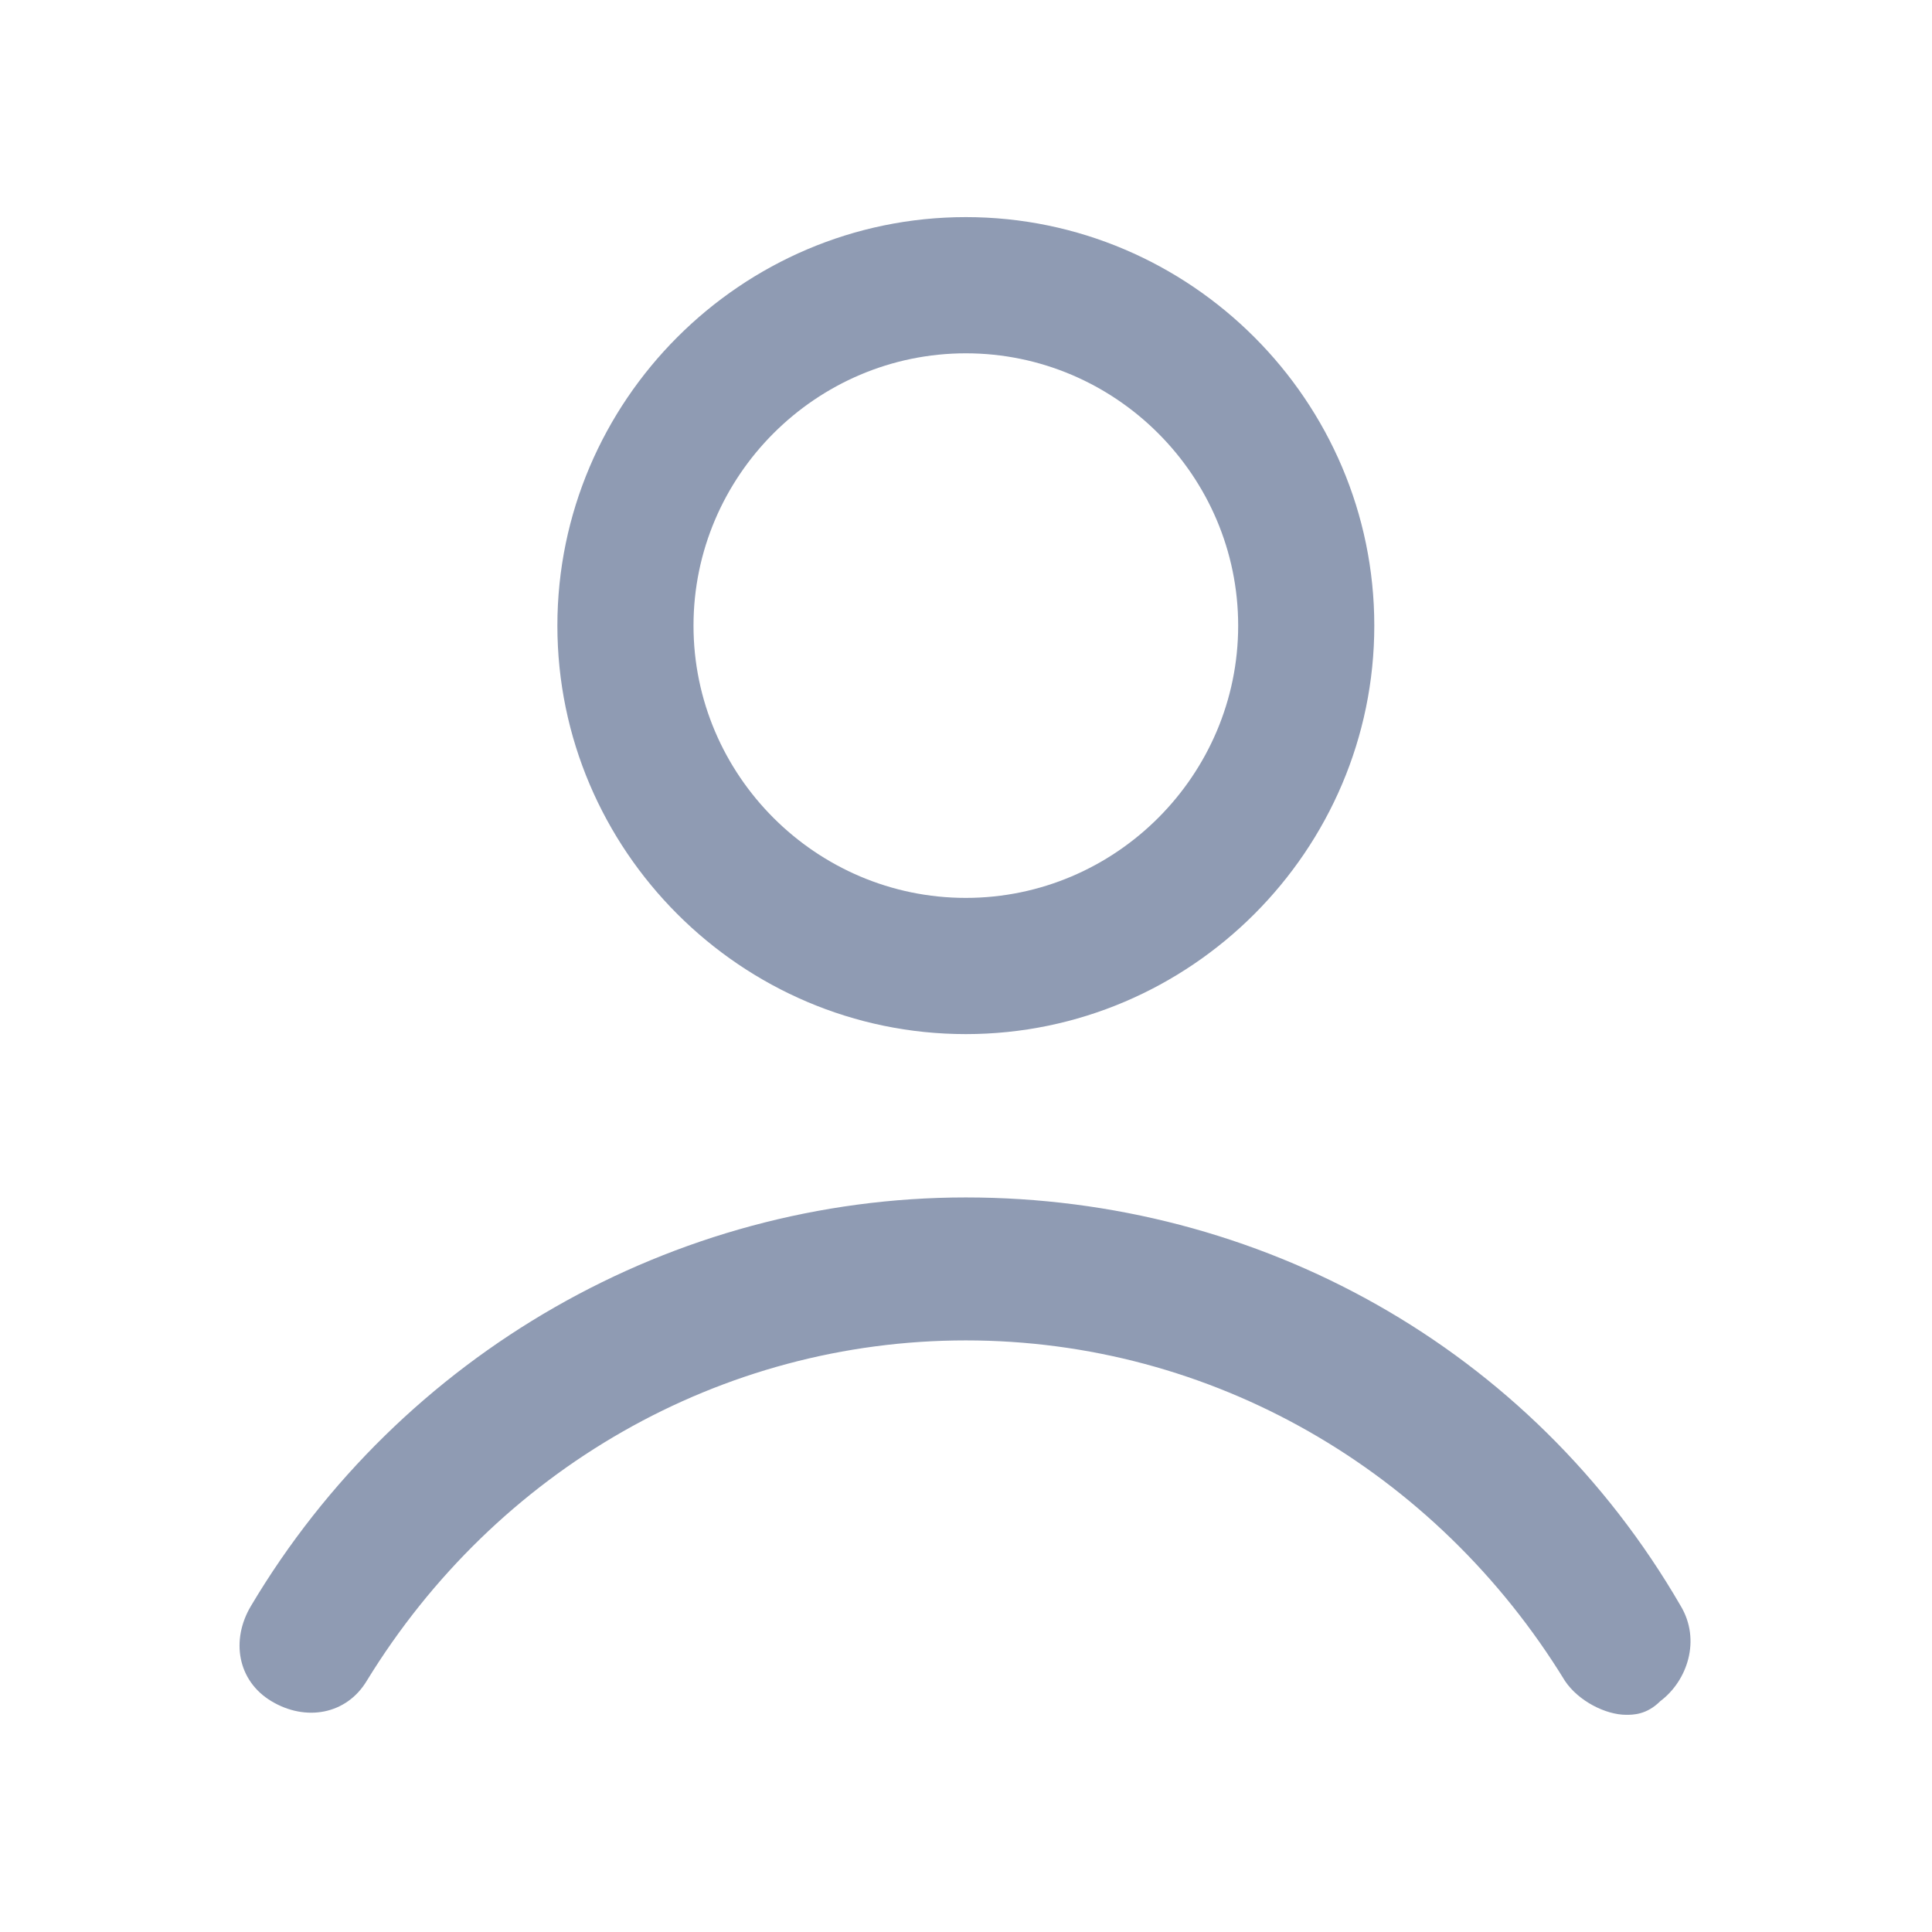 <svg width="24" height="24" viewBox="0 0 24 24" fill="none" xmlns="http://www.w3.org/2000/svg">
<path d="M20.201 21.302C19.948 21.302 19.609 21.133 19.44 20.88C17.833 18.258 15.043 16.651 11.998 16.651C8.954 16.651 6.163 18.258 4.556 20.88C4.302 21.302 3.795 21.387 3.372 21.133C2.949 20.88 2.865 20.372 3.118 19.949C4.979 16.82 8.362 14.875 11.998 14.875C15.635 14.875 19.017 16.736 20.878 19.949C21.132 20.372 20.962 20.88 20.624 21.133C20.455 21.302 20.286 21.302 20.201 21.302Z" fill="#8F9BB3"/>
<path d="M11.998 12.846C9.207 12.846 6.924 10.562 6.924 7.772C6.924 4.981 9.207 2.697 11.998 2.697C14.789 2.697 17.072 4.981 17.072 7.772C17.072 10.562 14.789 12.846 11.998 12.846ZM11.998 4.389C10.138 4.389 8.615 5.911 8.615 7.772C8.615 9.632 10.138 11.154 11.998 11.154C13.859 11.154 15.381 9.632 15.381 7.772C15.381 5.911 13.859 4.389 11.998 4.389Z" fill="#8F9BB3"/>
</svg>
